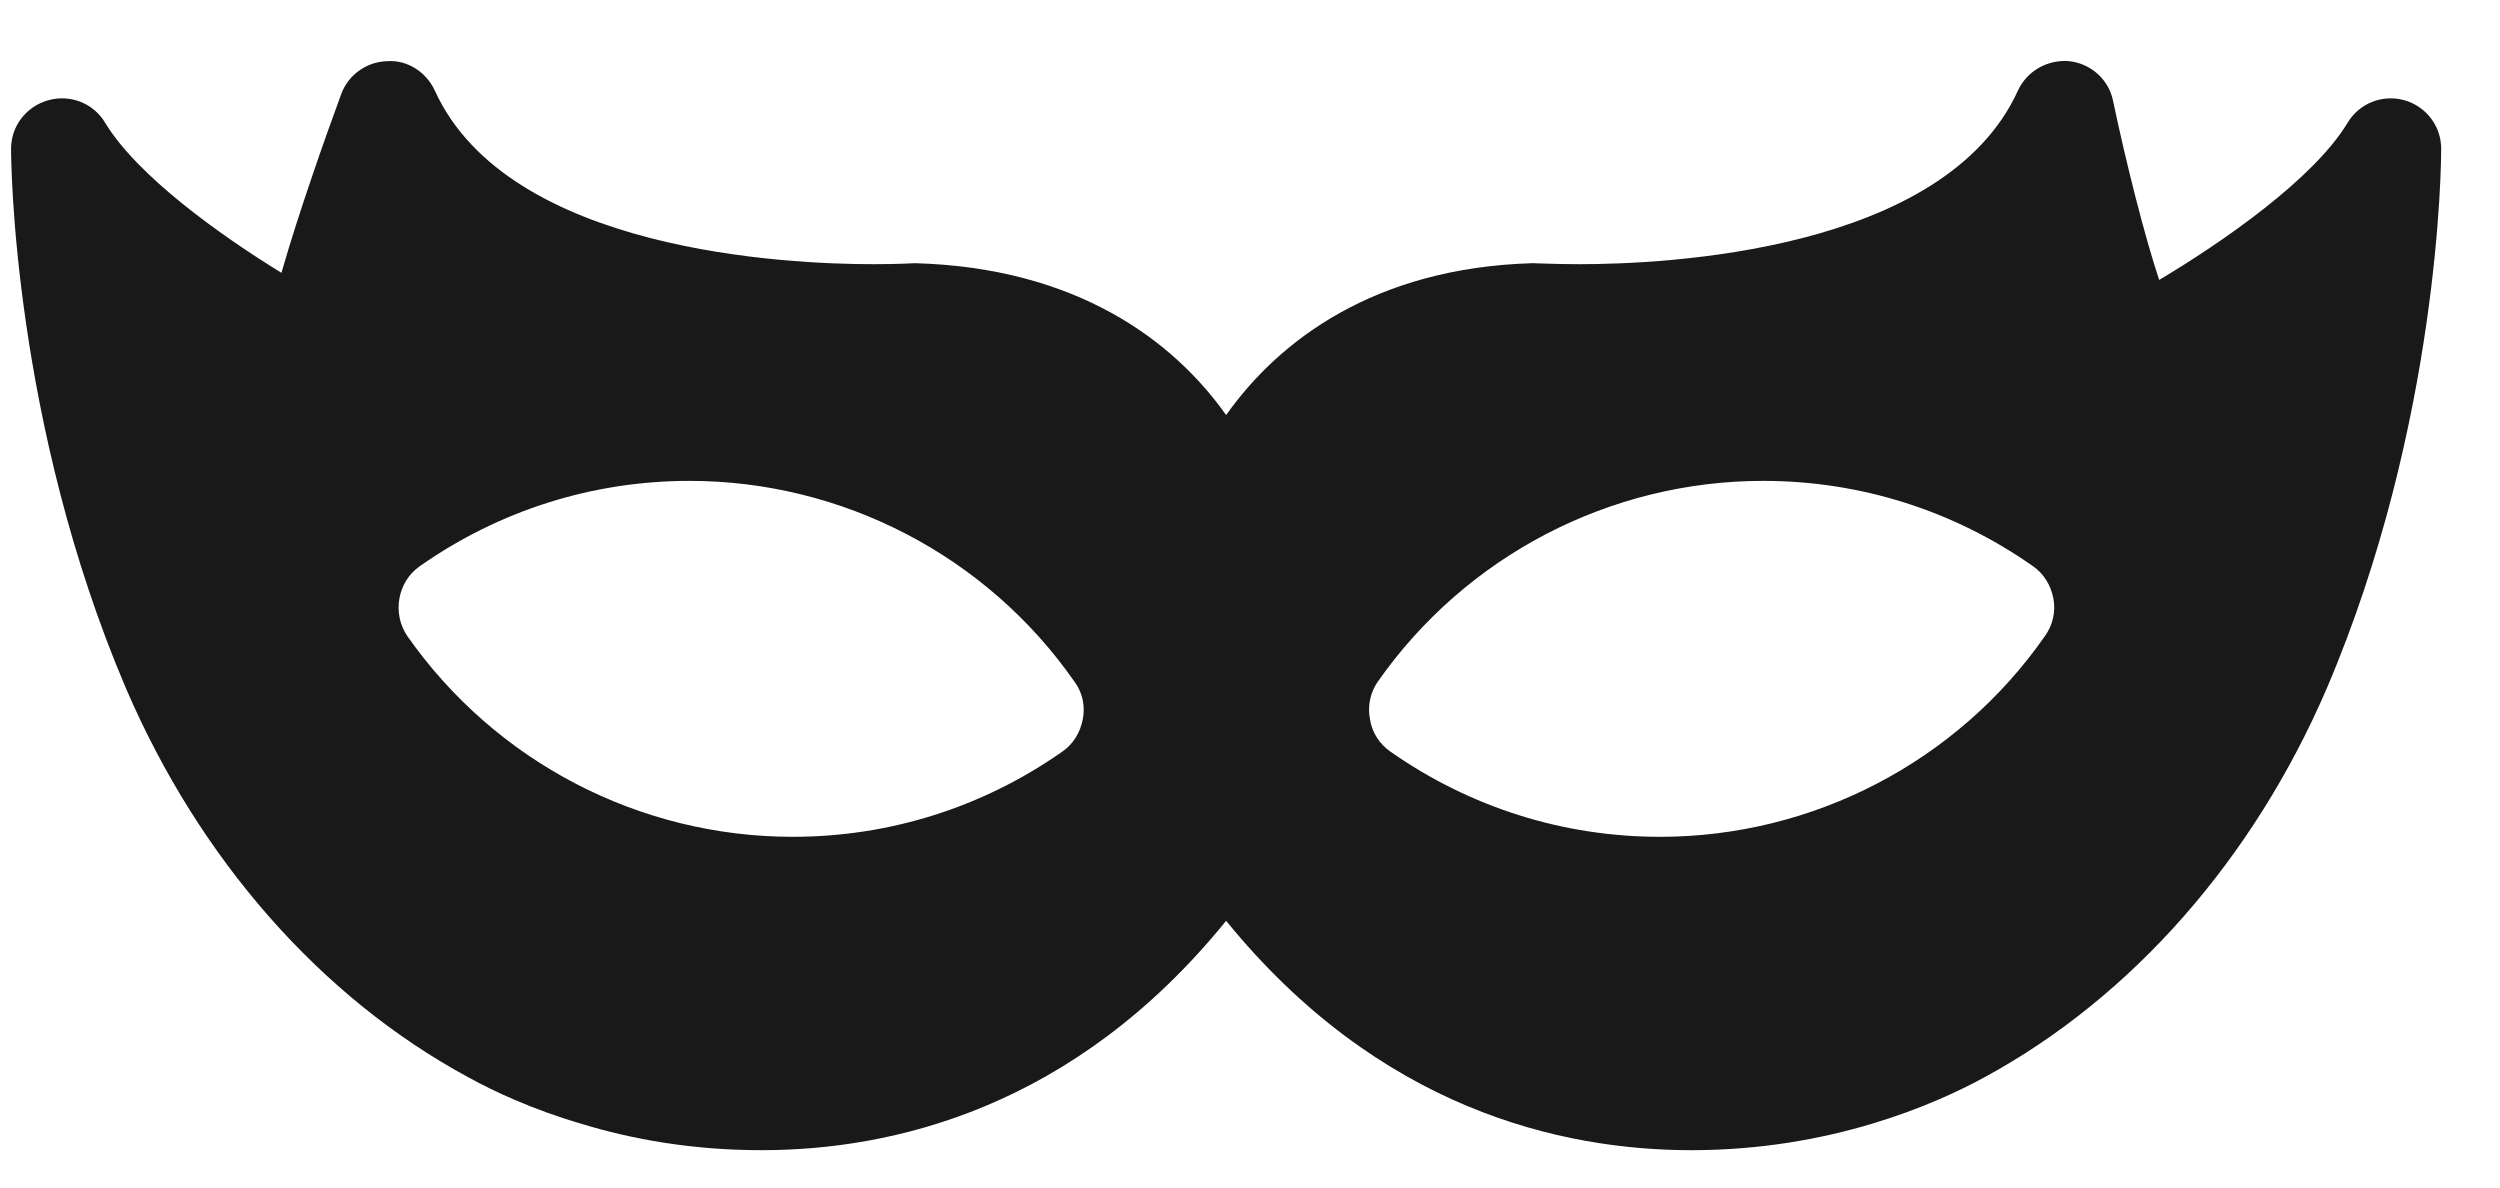 <svg width="40" height="19" viewBox="0 0 40 19" fill="none" xmlns="http://www.w3.org/2000/svg">
<path opacity="0.9" d="M38.467 1.603C38.119 1.506 37.746 1.652 37.56 1.967C37.009 2.875 35.551 3.879 34.547 4.479C34.312 3.774 34.02 2.615 33.81 1.619C33.745 1.279 33.461 1.02 33.113 0.979C32.765 0.947 32.433 1.133 32.287 1.449C31.112 4.033 26.625 4.227 25.272 4.227C24.867 4.227 24.608 4.211 24.519 4.211C21.991 4.284 20.46 5.451 19.618 6.641C18.776 5.451 17.228 4.284 14.644 4.211C14.636 4.211 14.377 4.227 13.972 4.227C12.619 4.227 8.132 4.033 6.957 1.449C6.819 1.149 6.512 0.955 6.196 0.979C5.864 0.987 5.572 1.198 5.459 1.506C5.224 2.146 4.786 3.377 4.503 4.365C3.515 3.758 2.202 2.818 1.684 1.967C1.498 1.652 1.125 1.506 0.777 1.603C0.42 1.7 0.177 2.016 0.177 2.381C0.177 2.559 0.202 6.763 2.016 11.015C3.191 13.745 5.127 15.957 7.492 17.236C7.889 17.455 8.504 17.747 9.306 17.982C10.1 18.225 11.072 18.403 12.182 18.403C14.272 18.403 17.18 17.739 19.618 14.733C22.064 17.739 24.972 18.403 27.062 18.403C29.282 18.403 30.95 17.674 31.752 17.236C34.109 15.957 36.053 13.745 37.228 11.015C39.042 6.763 39.059 2.559 39.059 2.381C39.059 2.016 38.816 1.7 38.467 1.603ZM16.994 12.028C15.722 12.919 14.231 13.389 12.684 13.389C10.23 13.389 7.929 12.19 6.52 10.181C6.269 9.817 6.358 9.306 6.722 9.055C7.994 8.164 9.484 7.694 11.032 7.694C13.478 7.694 15.787 8.893 17.188 10.902C17.317 11.072 17.366 11.291 17.326 11.502C17.285 11.72 17.172 11.906 16.994 12.028ZM32.716 10.181C31.315 12.19 29.006 13.389 26.56 13.389C25.013 13.389 23.522 12.919 22.25 12.028C22.072 11.906 21.951 11.72 21.919 11.502C21.878 11.291 21.927 11.072 22.048 10.902C23.457 8.893 25.758 7.694 28.212 7.694C29.759 7.694 31.25 8.164 32.522 9.055C32.7 9.177 32.813 9.363 32.854 9.574C32.894 9.784 32.846 10.003 32.716 10.181Z" fill="black"/>
</svg>
